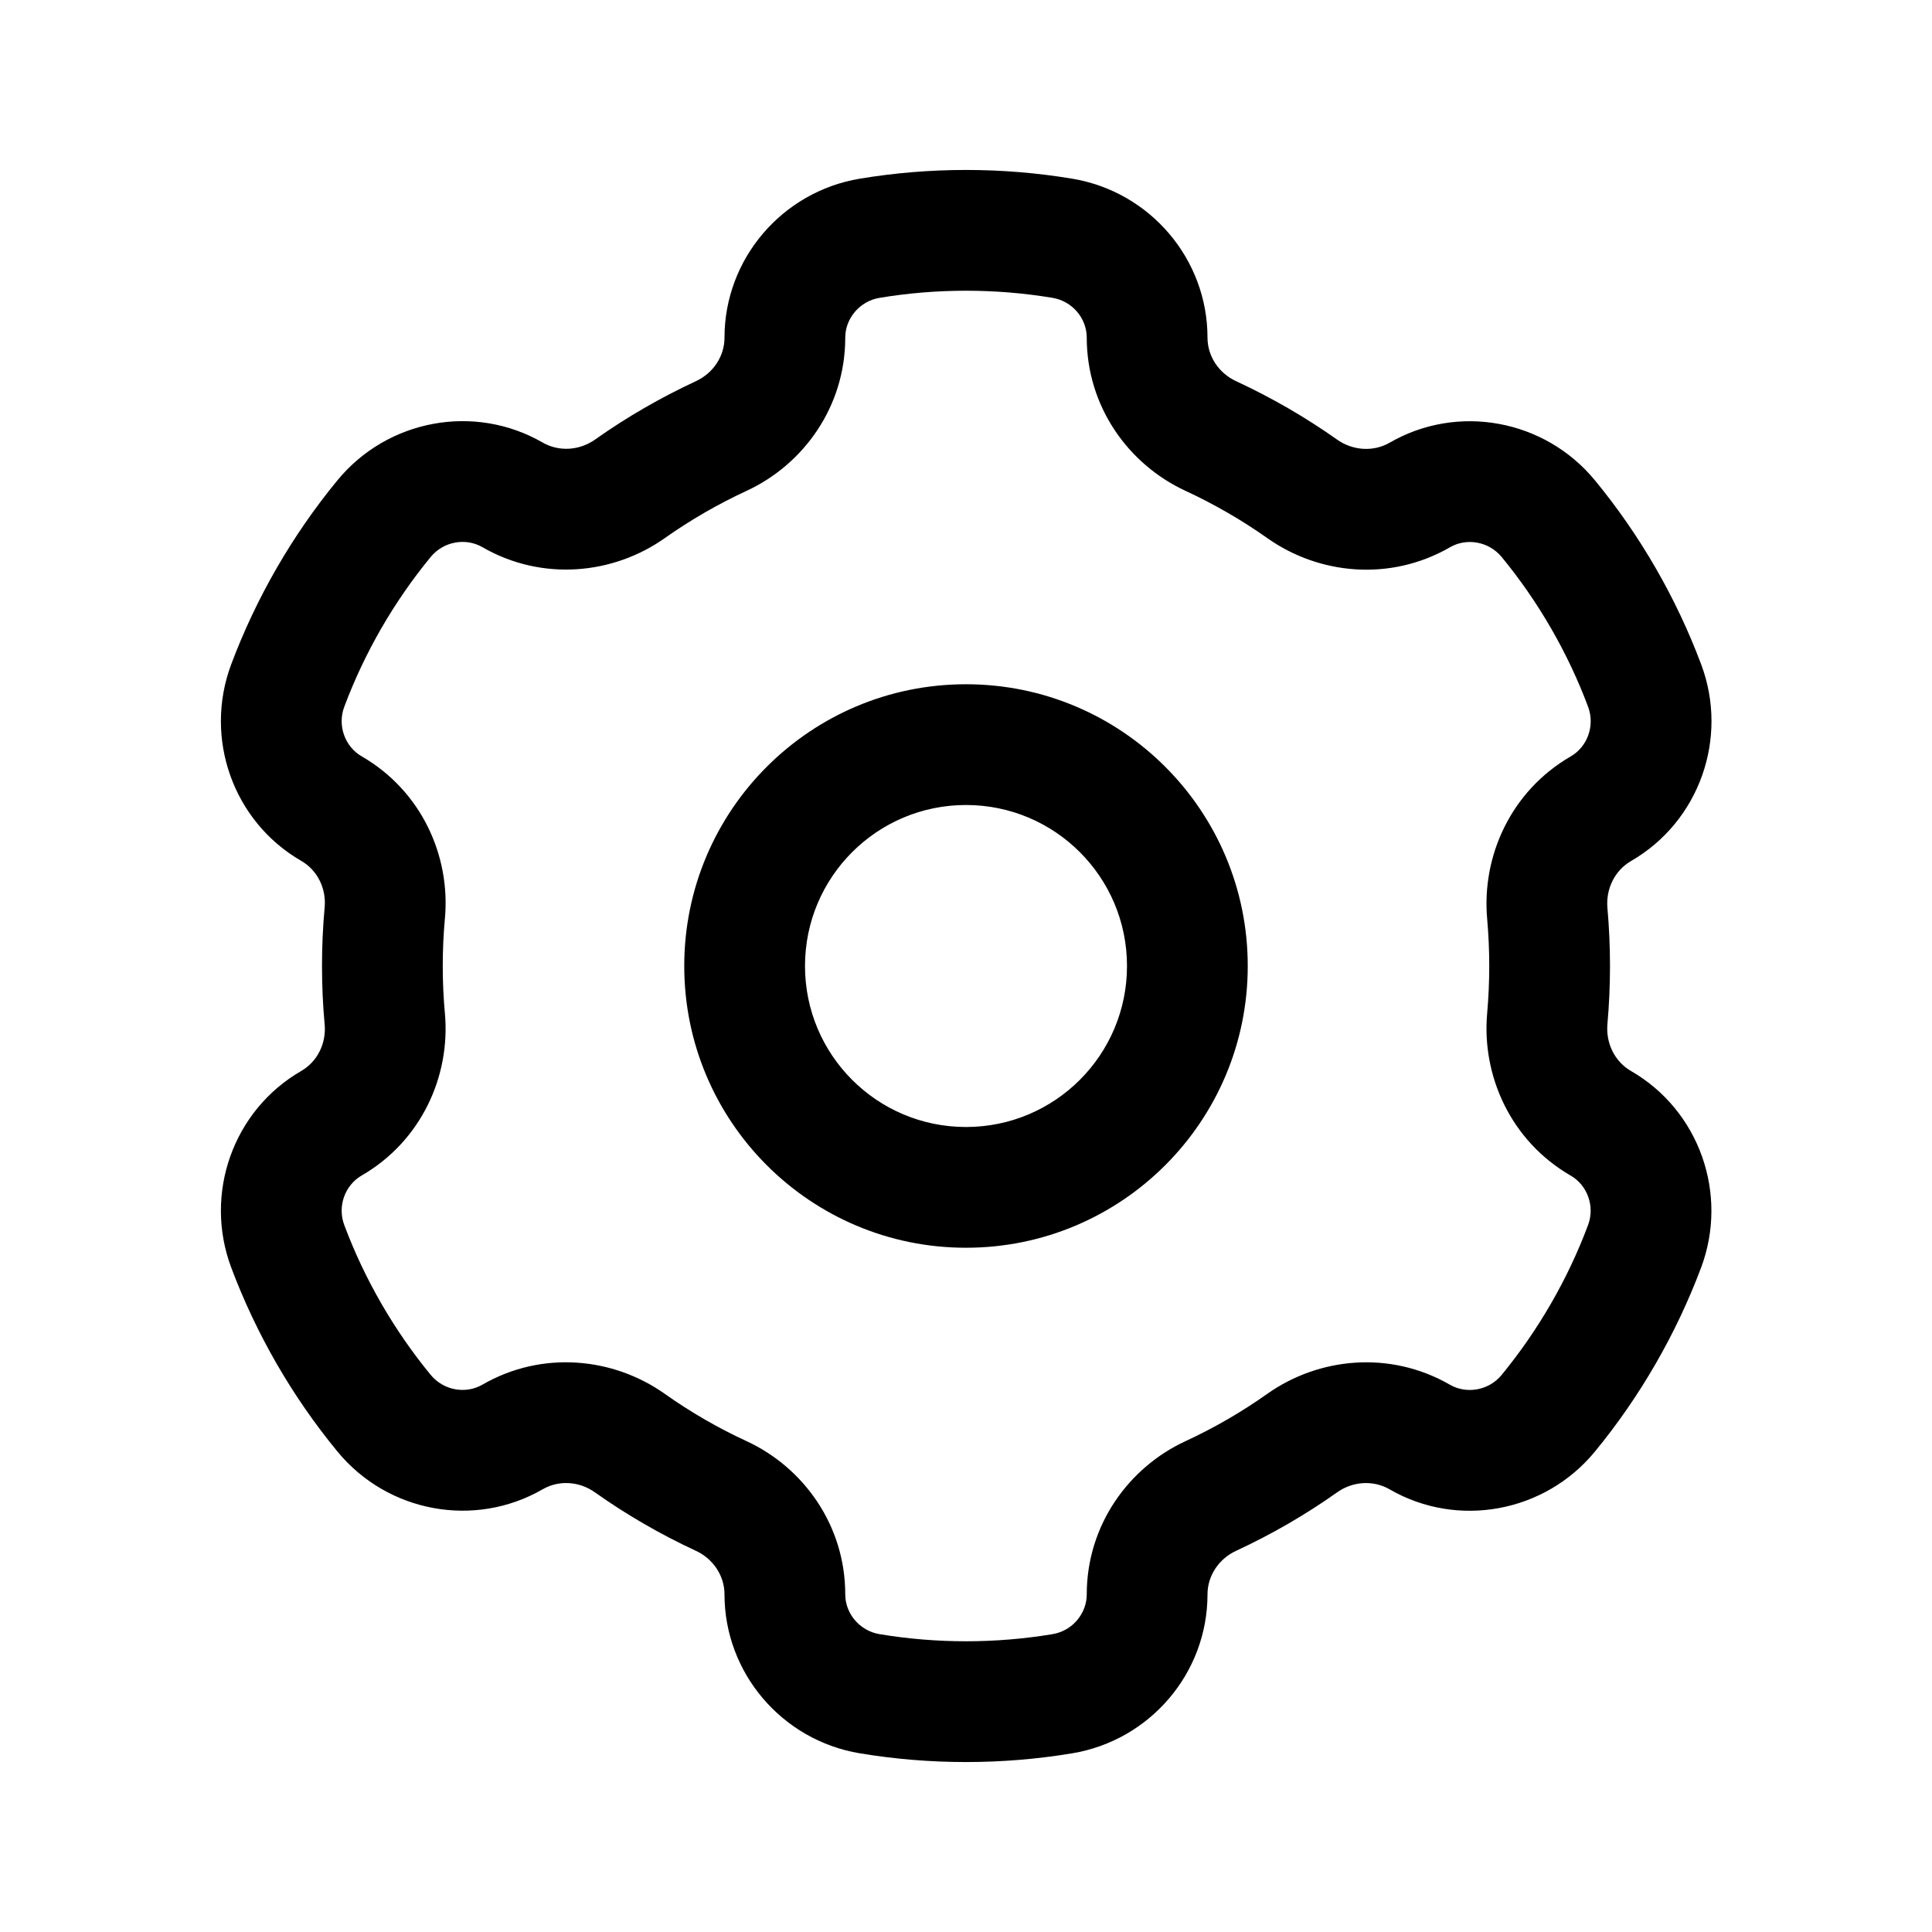 <svg width="24" height="24" viewBox="0 0 24 24" fill="none" xmlns="http://www.w3.org/2000/svg">
<path fill-rule="evenodd" clip-rule="evenodd" d="M21.132 15.746C21.475 14.83 21.108 13.793 20.262 13.305C20.057 13.187 19.947 12.957 19.968 12.722C19.989 12.484 20 12.243 20 12C20 11.757 19.989 11.517 19.968 11.279C19.947 11.044 20.058 10.813 20.263 10.695C21.109 10.206 21.476 9.17 21.133 8.254C20.823 7.427 20.373 6.647 19.812 5.966C19.19 5.211 18.109 5.01 17.263 5.499C17.058 5.617 16.803 5.597 16.61 5.461C16.217 5.183 15.797 4.94 15.355 4.735C15.143 4.637 15 4.428 15 4.194C15 3.217 14.286 2.381 13.321 2.22C12.45 2.075 11.55 2.075 10.679 2.22C9.715 2.381 9 3.217 9 4.194C9 4.428 8.857 4.637 8.645 4.735C8.204 4.94 7.784 5.183 7.391 5.461C7.199 5.596 6.946 5.615 6.742 5.498C5.895 5.009 4.815 5.21 4.193 5.965C3.632 6.646 3.182 7.427 2.872 8.253C2.529 9.169 2.895 10.205 3.742 10.694C3.945 10.811 4.054 11.039 4.033 11.271C4.011 11.511 4 11.754 4 12C4 12.245 4.011 12.488 4.033 12.727C4.054 12.96 3.944 13.187 3.742 13.304C2.895 13.793 2.529 14.829 2.872 15.745C3.182 16.572 3.632 17.352 4.193 18.033C4.815 18.788 5.895 18.989 6.742 18.5C6.945 18.383 7.197 18.402 7.388 18.537C7.782 18.816 8.203 19.06 8.645 19.265C8.857 19.363 9 19.572 9 19.806C9 20.783 9.715 21.619 10.679 21.78C11.55 21.925 12.45 21.925 13.321 21.78C14.286 21.619 15 20.783 15 19.806C15 19.572 15.143 19.363 15.355 19.265C15.797 19.06 16.217 18.817 16.611 18.538C16.803 18.402 17.058 18.383 17.262 18.501C18.108 18.99 19.189 18.789 19.811 18.034C20.372 17.352 20.822 16.572 21.132 15.746ZM4.492 9.395C5.236 9.824 5.597 10.633 5.527 11.406C5.509 11.601 5.5 11.799 5.5 12C5.5 12.2 5.509 12.398 5.527 12.592C5.596 13.366 5.235 14.174 4.492 14.603C4.287 14.722 4.188 14.983 4.277 15.219C4.528 15.89 4.895 16.526 5.351 17.08C5.511 17.274 5.787 17.32 5.992 17.201C6.737 16.771 7.619 16.864 8.254 17.312C8.574 17.539 8.916 17.737 9.275 17.903C9.98 18.229 10.5 18.946 10.5 19.806C10.5 20.043 10.678 20.259 10.926 20.3C11.633 20.418 12.367 20.418 13.075 20.3C13.323 20.259 13.5 20.043 13.5 19.806C13.5 18.946 14.021 18.229 14.726 17.903C15.084 17.737 15.425 17.54 15.745 17.313C16.382 16.864 17.265 16.771 18.012 17.202C18.217 17.32 18.493 17.275 18.653 17.081C19.108 16.527 19.476 15.891 19.727 15.219C19.816 14.984 19.717 14.722 19.512 14.604C18.766 14.173 18.405 13.363 18.474 12.588C18.491 12.395 18.5 12.199 18.5 12C18.5 11.802 18.491 11.606 18.474 11.413C18.405 10.637 18.767 9.827 19.513 9.396C19.718 9.277 19.816 9.016 19.728 8.78C19.477 8.109 19.11 7.473 18.654 6.919C18.494 6.725 18.218 6.679 18.013 6.798C17.266 7.229 16.382 7.136 15.745 6.686C15.425 6.46 15.084 6.263 14.726 6.097C14.021 5.771 13.5 5.054 13.5 4.194C13.5 3.957 13.323 3.741 13.075 3.7C12.367 3.582 11.633 3.582 10.926 3.7C10.678 3.741 10.5 3.957 10.5 4.194C10.5 5.054 9.98 5.771 9.275 6.097C8.917 6.263 8.576 6.46 8.256 6.686C7.62 7.135 6.738 7.227 5.992 6.797C5.787 6.678 5.511 6.724 5.351 6.918C4.895 7.472 4.528 8.108 4.277 8.779C4.188 9.015 4.287 9.276 4.492 9.395ZM15.5 12C15.5 13.933 13.933 15.5 12 15.5C10.067 15.5 8.5 13.933 8.5 12C8.5 10.067 10.067 8.5 12 8.5C13.933 8.5 15.5 10.067 15.5 12ZM14 12C14 13.105 13.105 14 12 14C10.895 14 10 13.105 10 12C10 10.895 10.895 10 12 10C13.105 10 14 10.895 14 12Z" fill="currentColor"/>
</svg>
